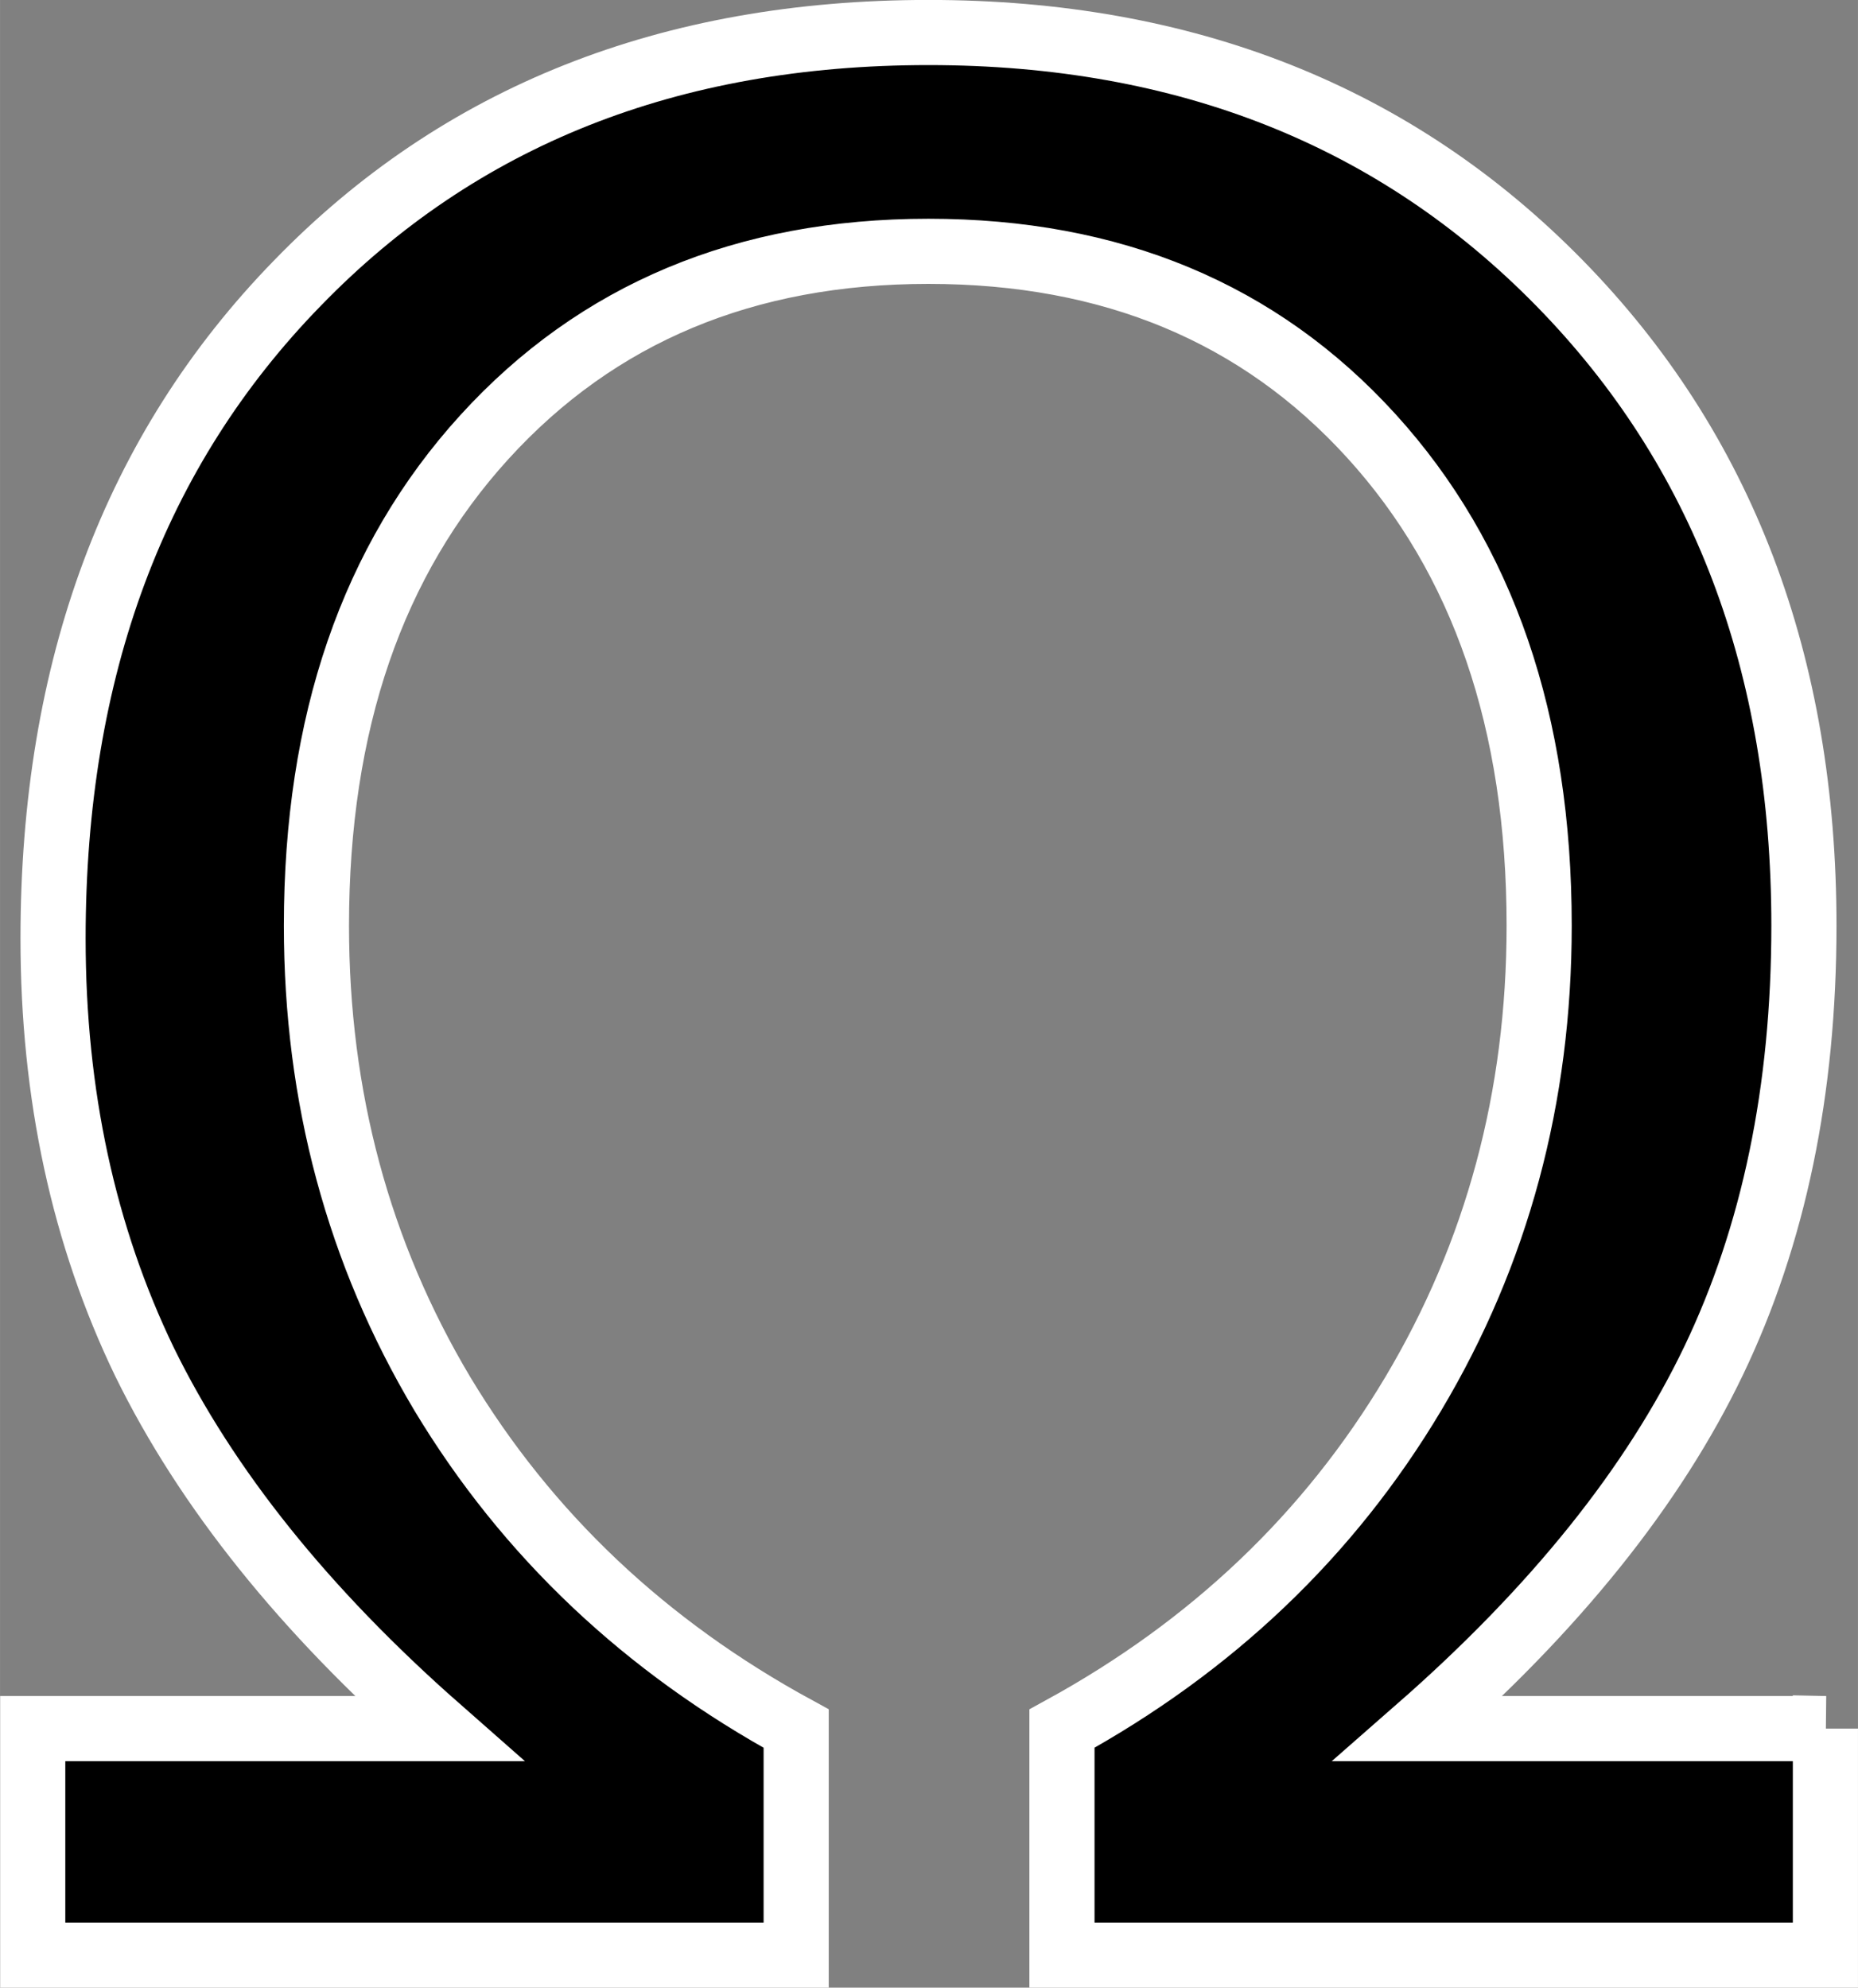 <?xml version="1.0" encoding="UTF-8" standalone="no"?>
<!-- Created with Inkscape (http://www.inkscape.org/) -->

<svg
   xmlns:dc="http://purl.org/dc/elements/1.1/"
   xmlns:cc="http://creativecommons.org/ns#"
   xmlns:rdf="http://www.w3.org/1999/02/22-rdf-syntax-ns#"
   xmlns:svg="http://www.w3.org/2000/svg"
   xmlns="http://www.w3.org/2000/svg"
   xmlns:sodipodi="http://sodipodi.sourceforge.net/DTD/sodipodi-0.dtd"
   xmlns:inkscape="http://www.inkscape.org/namespaces/inkscape"
   width="8.049mm"
   height="8.611mm"
   viewBox="0 0 28.52 30.512"
   id="svg2"
   version="1.1"
   inkscape:version="0.91 r13725"
   sodipodi:docname="onyx.svg">
  <rect x="0" y="0" width="28.52" height="30.512" fill="#808080" stroke="none"/>
  <defs
     id="defs4" />
  <sodipodi:namedview
     id="base"
     pagecolor="#ffffff"
     bordercolor="#666666"
     borderopacity="1.0"
     inkscape:pageopacity="0.0"
     inkscape:pageshadow="2"
     inkscape:zoom="2.8"
     inkscape:cx="32.54129"
     inkscape:cy="-25.30465"
     inkscape:document-units="px"
     inkscape:current-layer="layer1"
     showgrid="false"
     fit-margin-top="0"
     fit-margin-left="0"
     fit-margin-right="0"
     fit-margin-bottom="0"
     inkscape:window-width="1600"
     inkscape:window-height="841"
     inkscape:window-x="0"
     inkscape:window-y="27"
     inkscape:window-maximized="1" />
  <g
     inkscape:label="Layer 1"
     inkscape:groupmode="layer"
     id="layer1"
     transform="translate(-41.023,-310.792)">
    <g
       style="font-style:normal;font-weight:normal;font-size:40px;line-height:125%;font-family:sans-serif;letter-spacing:0px;word-spacing:0px;fill:#000000;fill-opacity:1;stroke:#ffffff;stroke-width:1px;stroke-linecap:butt;stroke-linejoin:miter;stroke-opacity:1"
       id="flowRoot3336">
      <path
         d="m 69.043,337.327 0,3.477 -11.719,0 0,-3.477 q 3.457,-1.895 5.391,-5.137 1.934,-3.242 1.934,-7.188 0,-4.688 -2.578,-7.52 -2.578,-2.832 -6.797,-2.832 -4.219,0 -6.816,2.852 -2.578,2.832 -2.578,7.5 0,3.945 1.934,7.188 1.953,3.242 5.43,5.137 l 0,3.477 -11.719,0 0,-3.477 6.23,0 q -3.086,-2.715 -4.512,-5.625 -1.406,-2.91 -1.406,-6.504 0,-6.211 3.75,-10.059 3.73,-3.848 9.688,-3.848 5.918,0 9.688,3.848 3.75,3.828 3.75,9.863 0,3.789 -1.387,6.68 -1.387,2.891 -4.531,5.645 l 6.25,0 z"
         style=""
         id="path4165" />
    </g>
  </g>
</svg>
